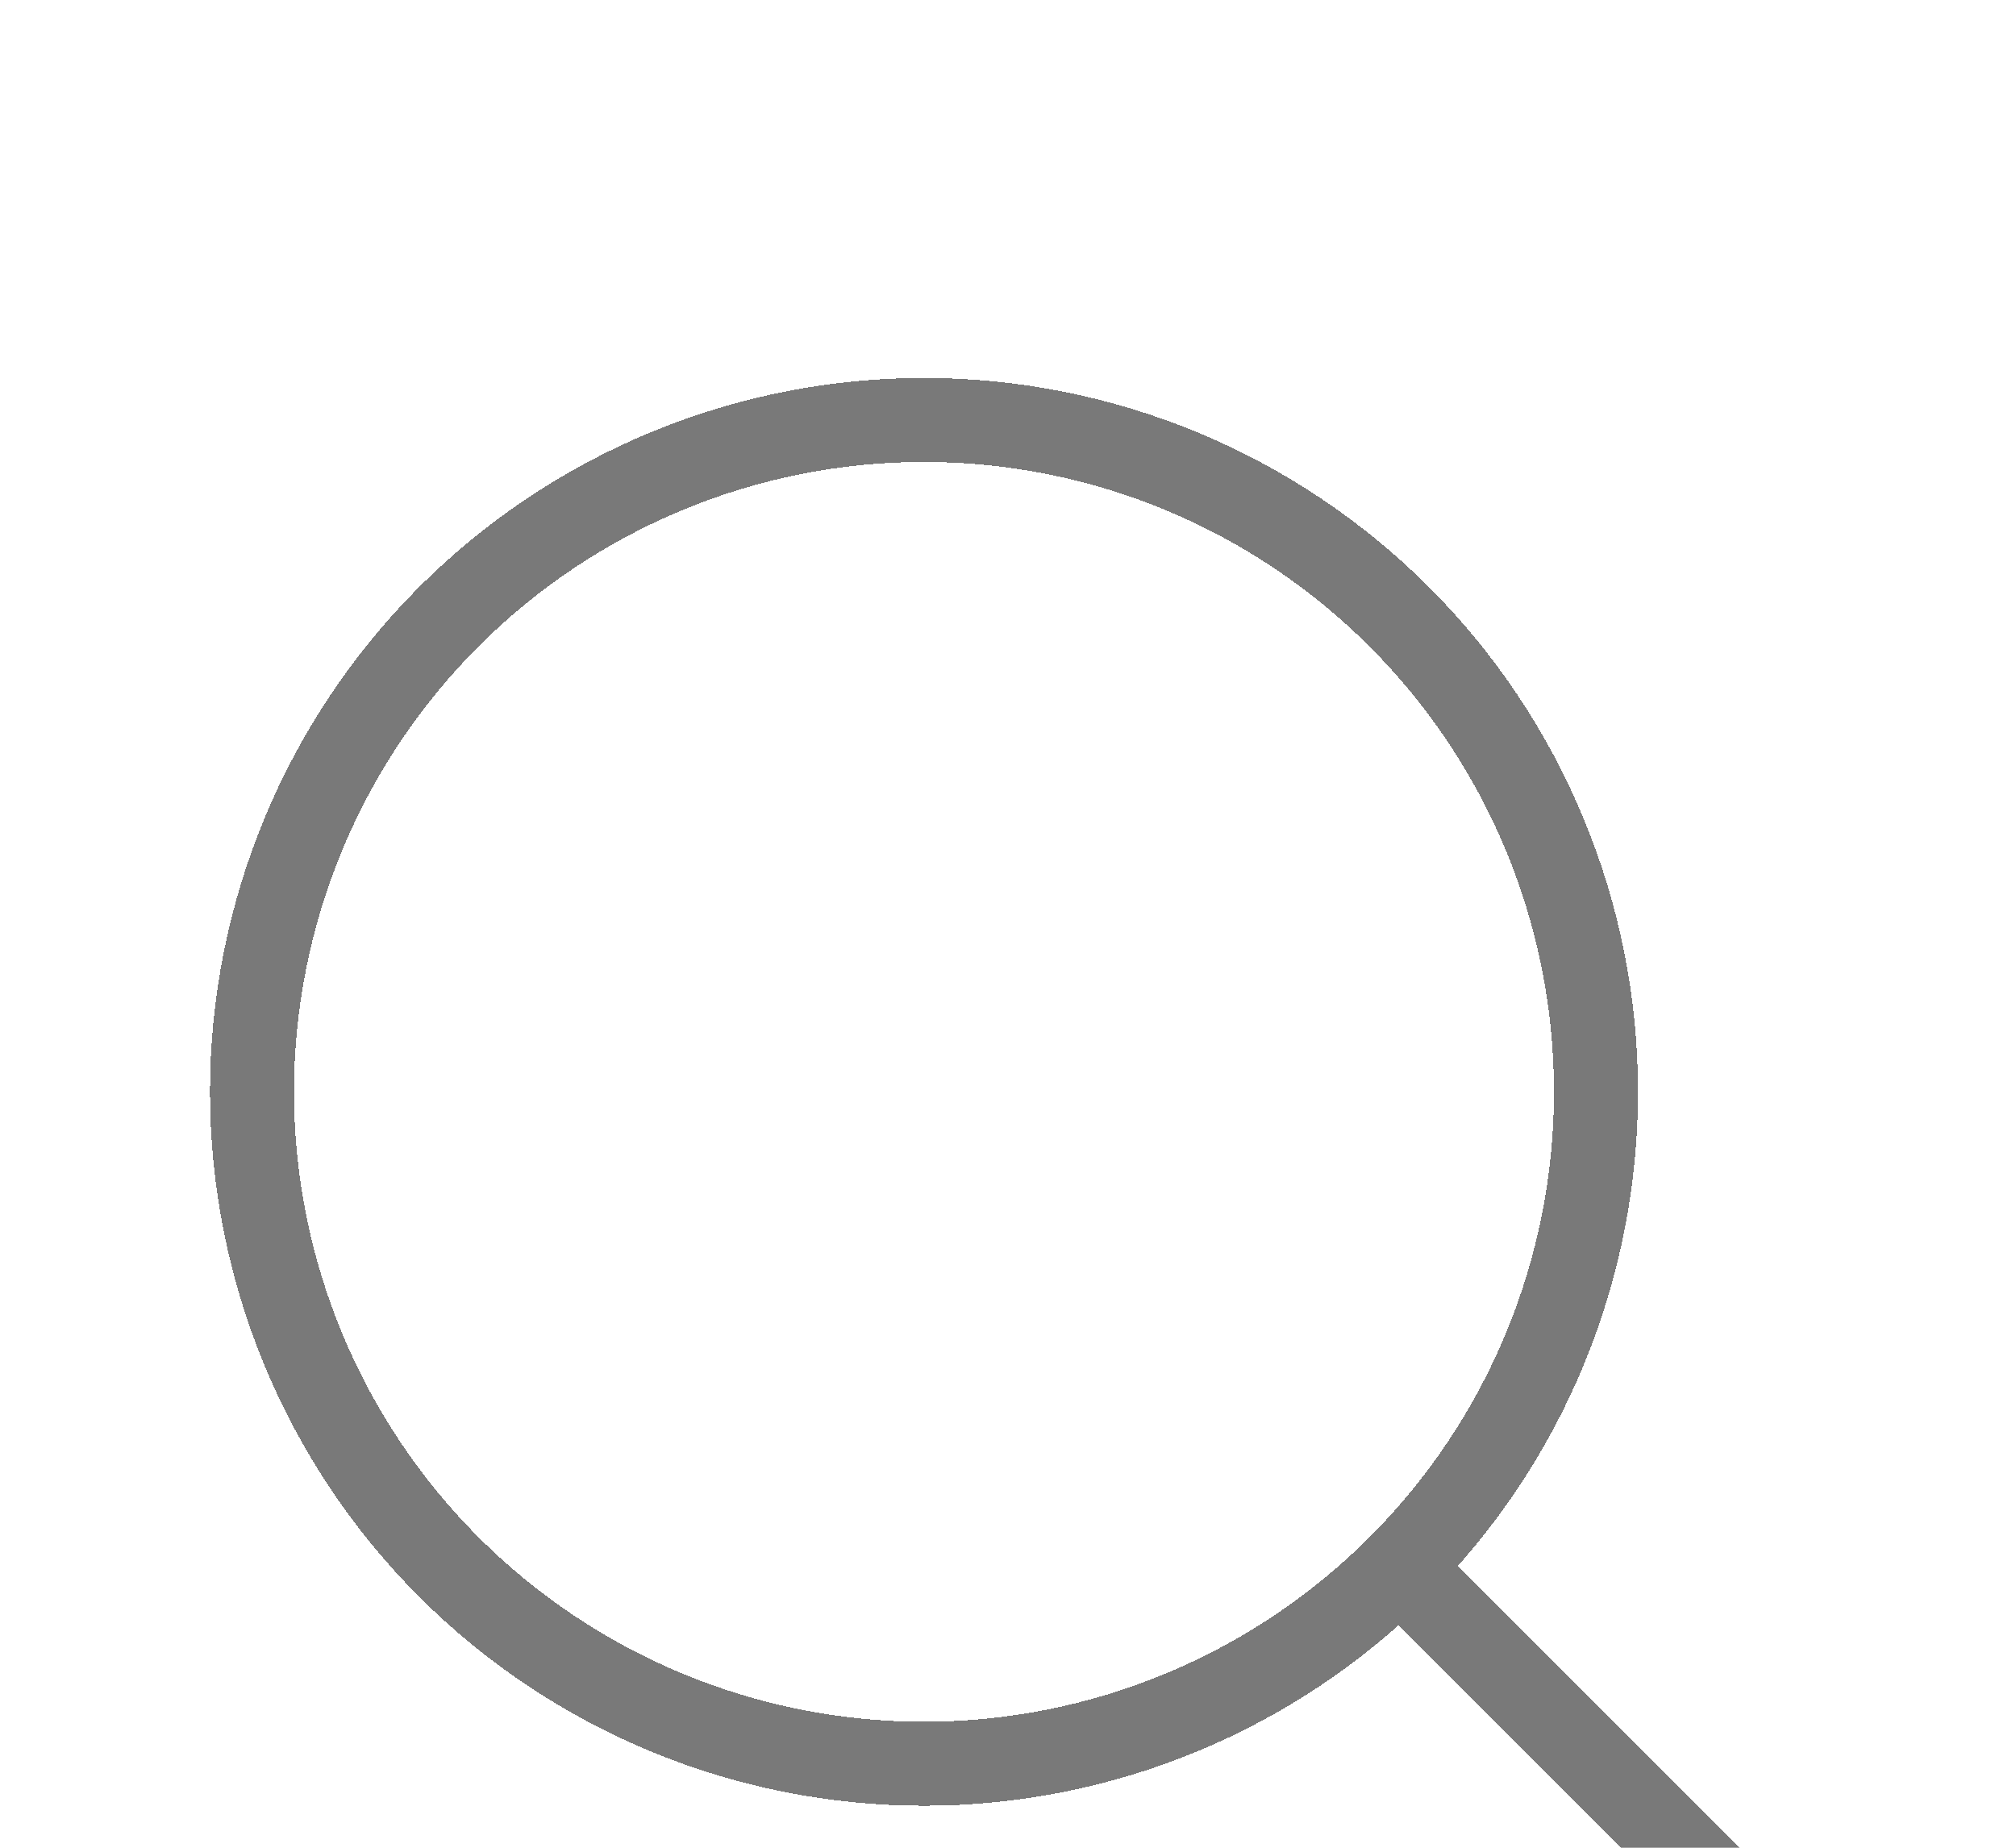 <svg width="24" height="22" viewBox="0 0 24 22" fill="none" xmlns="http://www.w3.org/2000/svg">
<g filter="url(#filter0_d_65_420)">
<path d="M21 19L16.657 14.657M16.657 14.657C17.4 13.914 17.989 13.032 18.391 12.062C18.793 11.091 19 10.051 19 9C19 7.95 18.793 6.909 18.391 5.939C17.989 4.968 17.4 4.086 16.657 3.343C15.914 2.6 15.032 2.011 14.062 1.609C13.091 1.207 12.051 1 11 1C9.949 1 8.909 1.207 7.938 1.609C6.968 2.011 6.086 2.6 5.343 3.343C3.843 4.844 3 6.878 3 9C3 11.122 3.843 13.157 5.343 14.657C6.843 16.157 8.878 17 11 17C13.122 17 15.157 16.157 16.657 14.657Z" stroke="#797979" stroke-linecap="round" stroke-linejoin="round" shape-rendering="crispEdges"/>
</g>
<defs>
<filter id="filter0_d_65_420" x="-1.5" y="0.5" width="27" height="27" filterUnits="userSpaceOnUse" color-interpolation-filters="sRGB">
<feFlood flood-opacity="0" result="BackgroundImageFix"/>
<feColorMatrix in="SourceAlpha" type="matrix" values="0 0 0 0 0 0 0 0 0 0 0 0 0 0 0 0 0 0 127 0" result="hardAlpha"/>
<feOffset dy="4"/>
<feGaussianBlur stdDeviation="2"/>
<feComposite in2="hardAlpha" operator="out"/>
<feColorMatrix type="matrix" values="0 0 0 0 0 0 0 0 0 0 0 0 0 0 0 0 0 0 0.25 0"/>
<feBlend mode="normal" in2="BackgroundImageFix" result="effect1_dropShadow_65_420"/>
<feBlend mode="normal" in="SourceGraphic" in2="effect1_dropShadow_65_420" result="shape"/>
</filter>
</defs>
</svg>
